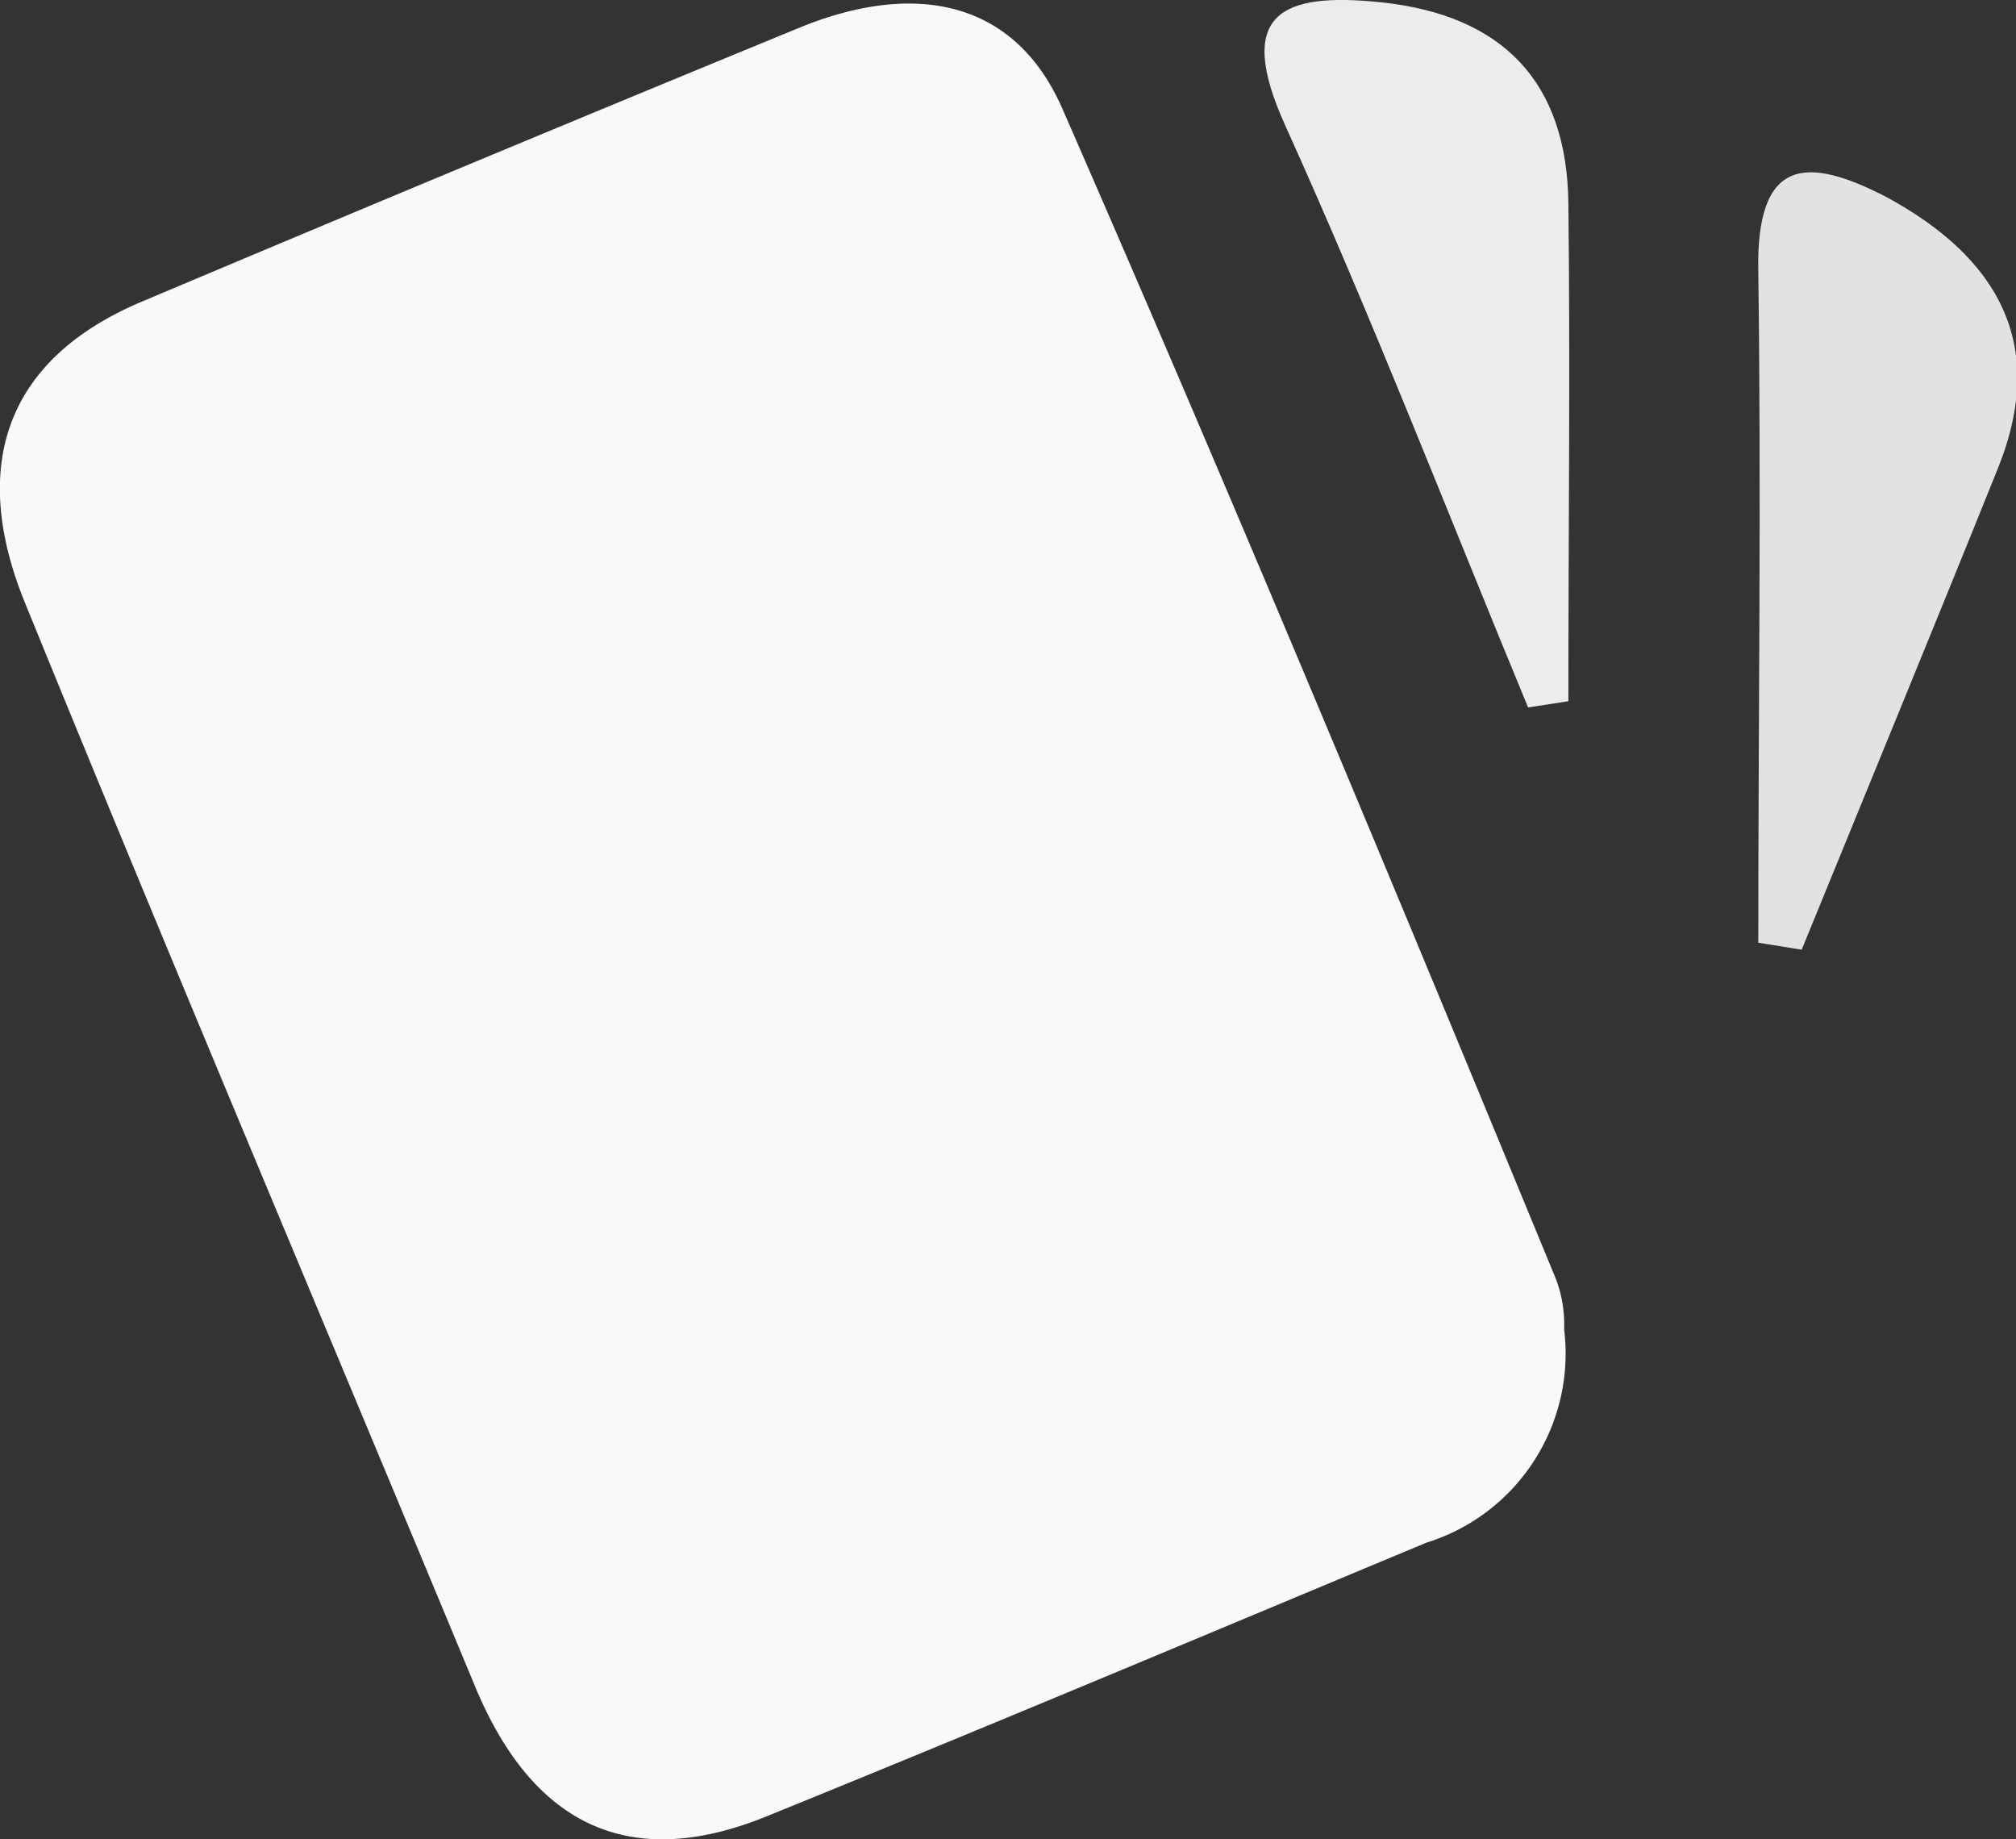 <svg xmlns="http://www.w3.org/2000/svg" viewBox="0 0 52.02 47.45"><rect x="0" y="0" width="52.02" height="47.45" fill="#333333" stroke="none"/><defs><style>.cls-1{fill:#f9f9f9;}.cls-2{fill:#e1e2e1;}.cls-3{fill:#ebeceb;}</style></defs><g id="Camada_2" data-name="Camada 2"><g id="Camada_1-2" data-name="Camada 1"><path class="cls-1" d="M40.36,34.29A5.11,5.11,0,0,1,36.8,39.8c-5.66,2.36-11.31,4.74-17,7.05-3.62,1.48-6.08.17-7.54-3.34C8.39,34.19,4.45,24.89.64,15.54c-1.38-3.39-.61-6.22,3-7.75q8.48-3.58,17-7.08c2.81-1.15,5.5-.83,6.78,2.11C31.8,12.83,36,22.93,40.15,33A3.3,3.3,0,0,1,40.36,34.29Z"/><path class="cls-2" d="M45.37,24.32c0-5.77.08-11.55,0-17.31-.06-2.95,1.24-3,3.32-1.92,2.83,1.54,4.17,3.76,2.86,7-1.67,4.15-3.37,8.27-5.06,12.41Z"/><path class="cls-3" d="M39.43,18.25c-2.07-5-4-10-6.26-15C31.85.35,33.05-.21,35.64.06c3.13.33,4.8,2.05,4.83,5.2.05,4.28,0,8.56,0,12.83Z"/></g></g></svg>